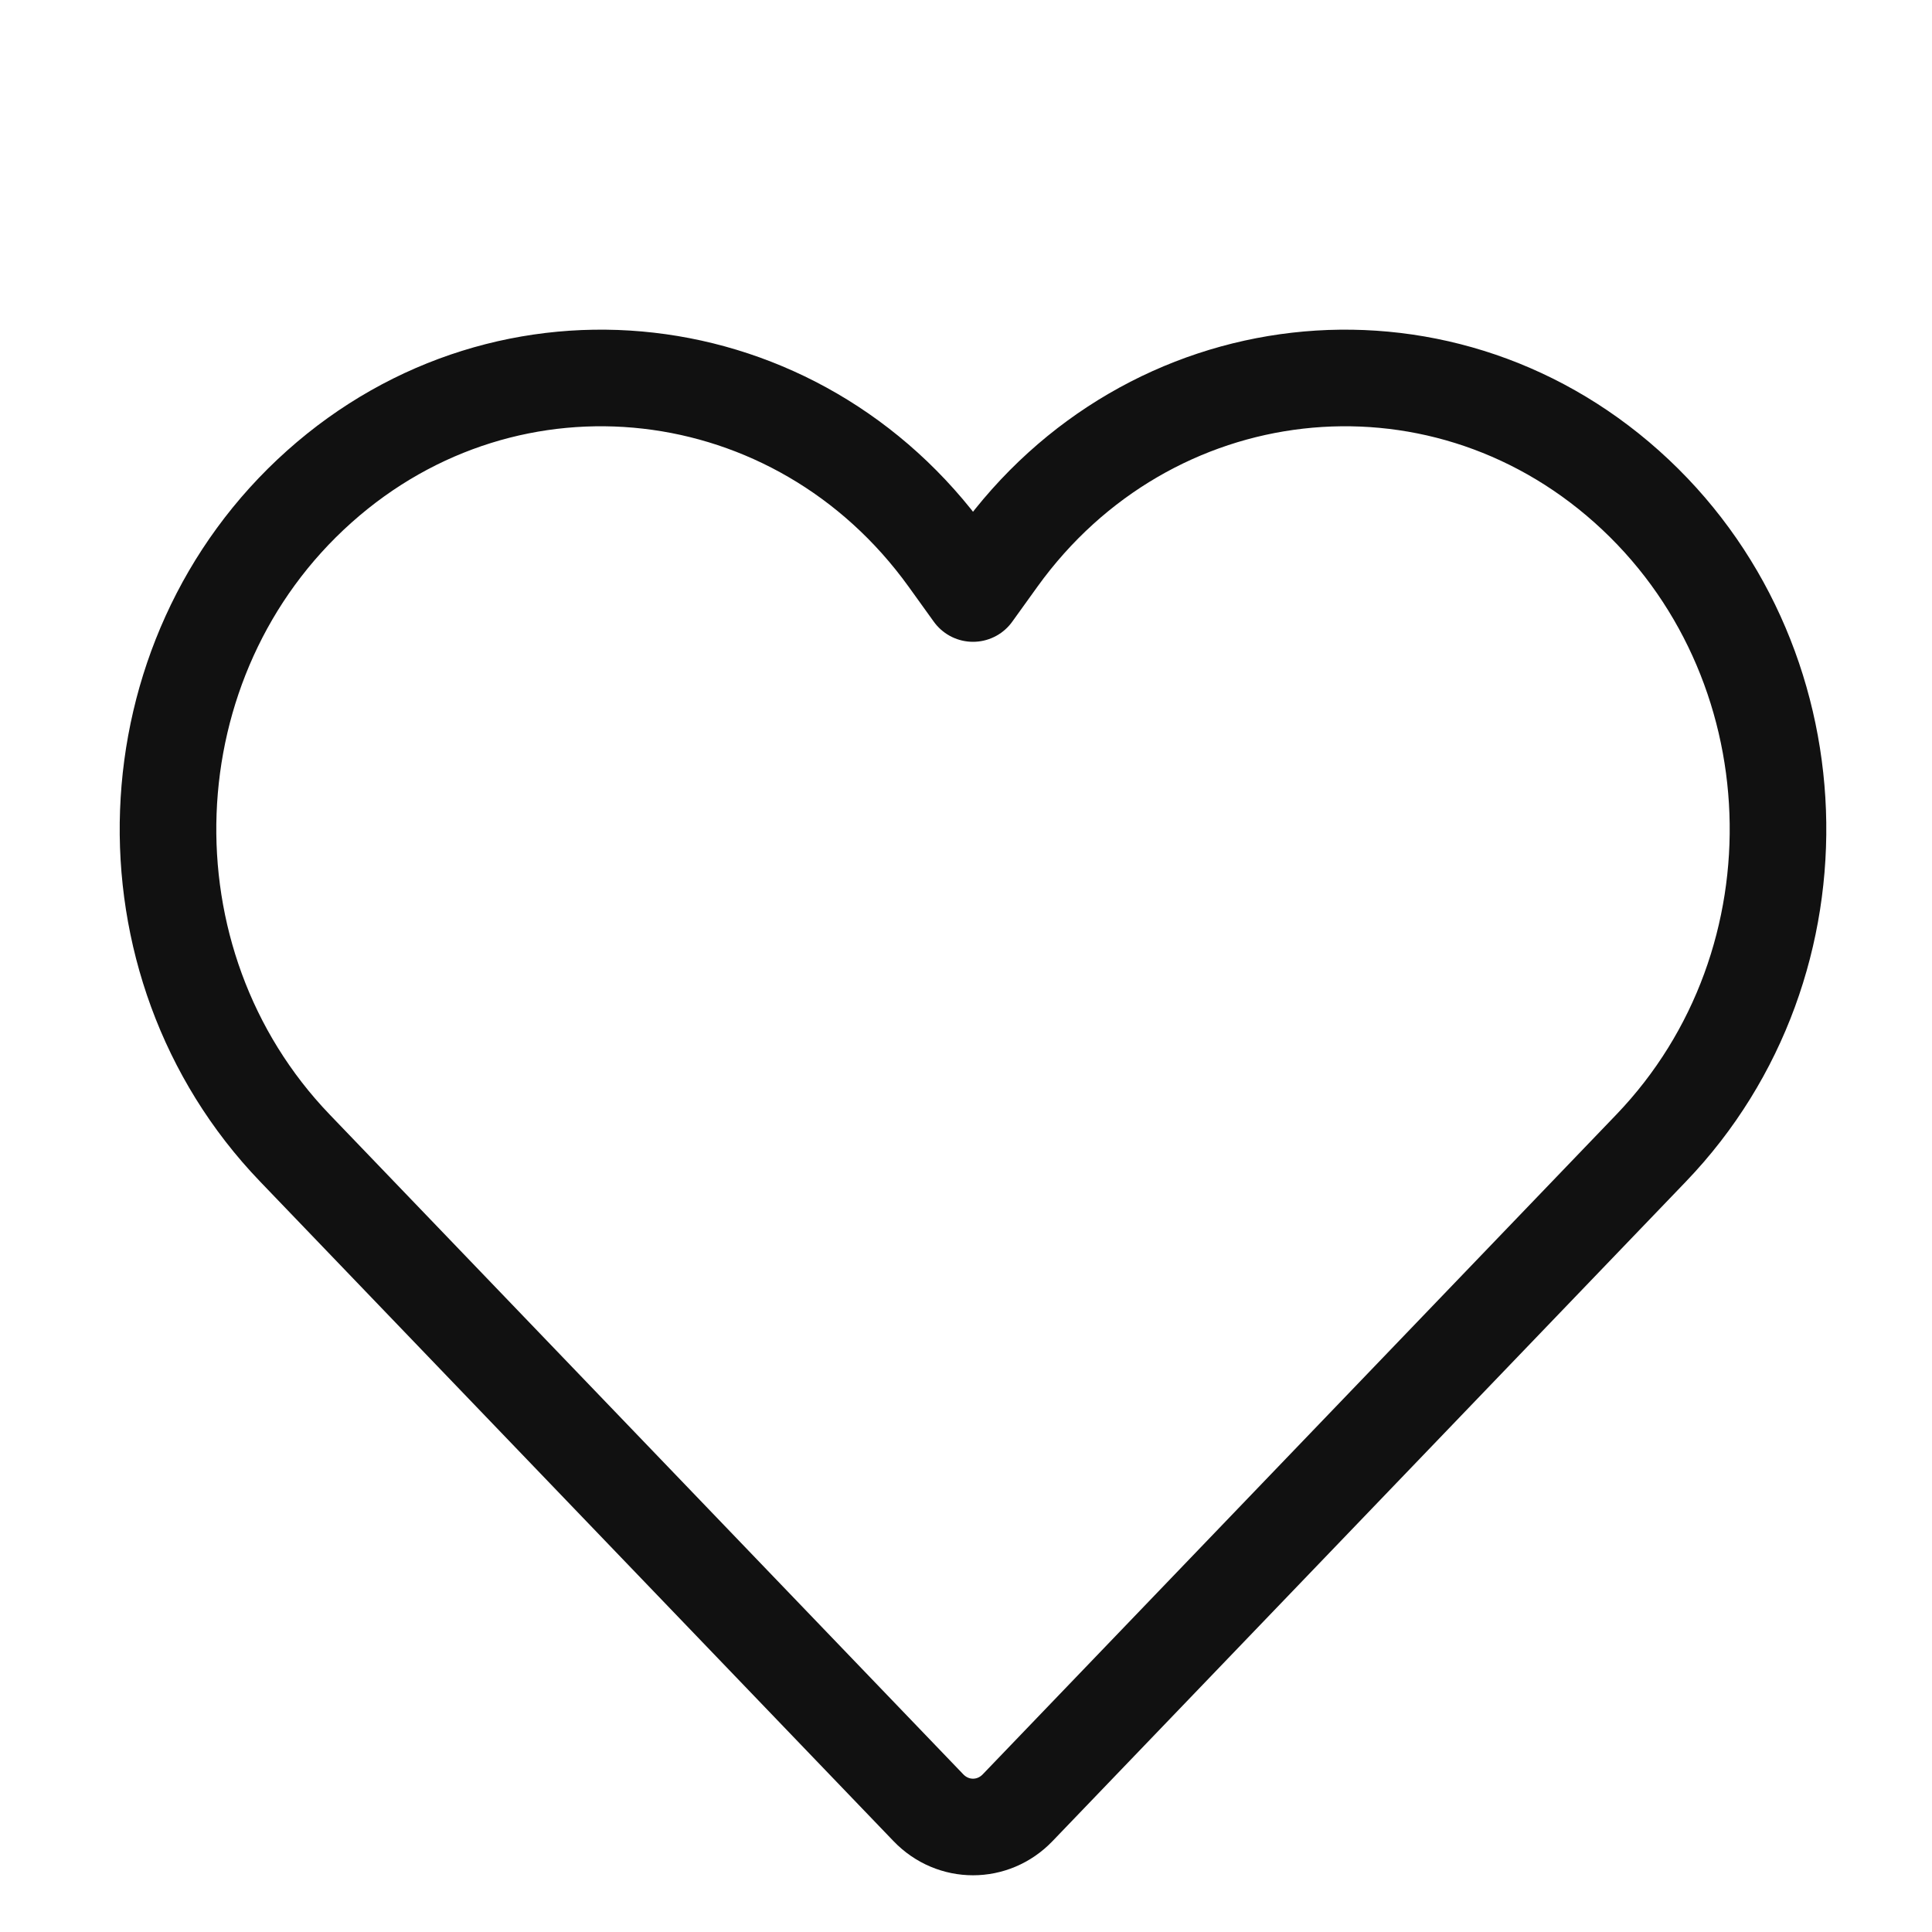 <svg width="30" height="30" viewBox="0 0 30 30" fill="none" xmlns="http://www.w3.org/2000/svg">
<path d="M14.416 28.07L4.579 17.827C1.808 14.942 1.983 10.211 4.958 7.556C7.909 4.921 12.384 5.433 14.717 8.671L15.109 9.216L15.501 8.671C17.833 5.433 22.308 4.921 25.26 7.556C28.235 10.211 28.409 14.942 25.639 17.827L15.802 28.07C15.419 28.469 14.799 28.469 14.416 28.07Z" stroke="#111111" stroke-width="1.5" stroke-linecap="round" stroke-linejoin="round"/>
</svg>
